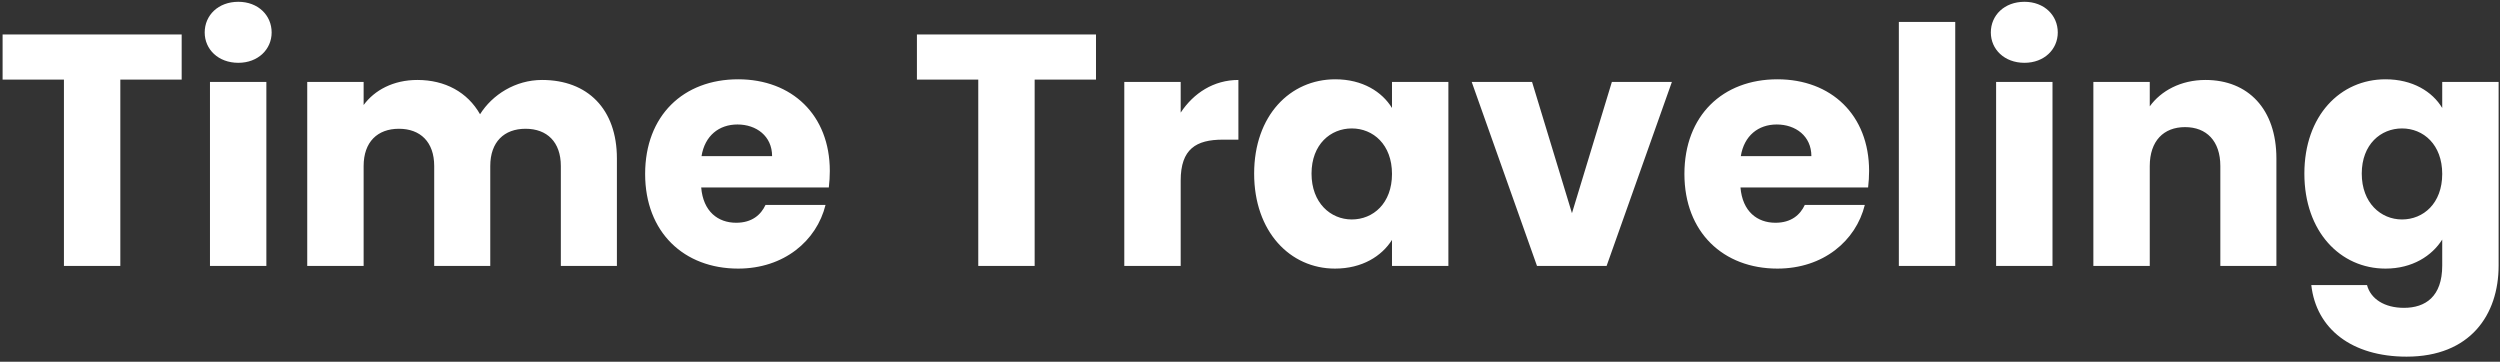 <?xml version="1.0"?>
<svg width="470" height="68" viewBox="0 0 470 68" fill="none" xmlns="http://www.w3.org/2000/svg"><rect x="0" y="0" width="470" height="68" fill="#333333" stroke="none"/> <path d="M0.488 14.97H12.02V50H22.622V14.97H34.154V6.476H0.488V14.97ZM39.475 50H50.077V15.404H39.475V50ZM44.807 11.808C48.527 11.808 51.069 9.266 51.069 6.104C51.069 2.88 48.527 0.338 44.807 0.338C41.025 0.338 38.483 2.88 38.483 6.104C38.483 9.266 41.025 11.808 44.807 11.808ZM105.438 50H115.978V29.788C115.978 20.488 110.46 15.032 101.904 15.032C96.882 15.032 92.542 17.822 90.248 21.48C87.892 17.326 83.676 15.032 78.468 15.032C73.942 15.032 70.408 16.954 68.362 19.744V15.404H57.76V50H68.362V31.214C68.362 26.688 70.966 24.208 74.996 24.208C79.026 24.208 81.63 26.688 81.63 31.214V50H92.17V31.214C92.17 26.688 94.774 24.208 98.804 24.208C102.834 24.208 105.438 26.688 105.438 31.214V50ZM138.645 23.402C142.179 23.402 145.155 25.572 145.155 29.354H131.887C132.507 25.51 135.173 23.402 138.645 23.402ZM155.199 38.53H143.915C143.047 40.39 141.373 41.878 138.397 41.878C134.987 41.878 132.197 39.77 131.825 35.244H155.819C155.943 34.19 156.005 33.136 156.005 32.144C156.005 21.604 148.875 14.908 138.769 14.908C128.477 14.908 121.285 21.728 121.285 32.702C121.285 43.676 128.601 50.496 138.769 50.496C147.387 50.496 153.525 45.288 155.199 38.53ZM172.381 14.97H183.913V50H194.515V14.97H206.047V6.476H172.381V14.97ZM221.969 33.942C221.969 27.99 224.883 26.254 229.905 26.254H232.819V15.032C228.169 15.032 224.387 17.512 221.969 21.17V15.404H211.367V50H221.969V33.942ZM235.779 32.64C235.779 43.552 242.537 50.496 250.969 50.496C256.115 50.496 259.773 48.14 261.695 45.102V50H272.297V15.404H261.695V20.302C259.835 17.264 256.177 14.908 251.031 14.908C242.537 14.908 235.779 21.728 235.779 32.64ZM261.695 32.702C261.695 38.22 258.161 41.258 254.131 41.258C250.163 41.258 246.567 38.158 246.567 32.64C246.567 27.122 250.163 24.146 254.131 24.146C258.161 24.146 261.695 27.184 261.695 32.702ZM276.681 15.404L288.957 50H302.039L314.315 15.404H303.031L295.529 40.08L288.027 15.404H276.681ZM334.03 23.402C337.564 23.402 340.54 25.572 340.54 29.354H327.272C327.892 25.51 330.558 23.402 334.03 23.402ZM350.584 38.53H339.3C338.432 40.39 336.758 41.878 333.782 41.878C330.372 41.878 327.582 39.77 327.21 35.244H351.204C351.328 34.19 351.39 33.136 351.39 32.144C351.39 21.604 344.26 14.908 334.154 14.908C323.862 14.908 316.67 21.728 316.67 32.702C316.67 43.676 323.986 50.496 334.154 50.496C342.772 50.496 348.91 45.288 350.584 38.53ZM356.983 50H367.585V4.12H356.983V50ZM375.268 50H385.87V15.404H375.268V50ZM380.6 11.808C384.32 11.808 386.862 9.266 386.862 6.104C386.862 2.88 384.32 0.338 380.6 0.338C376.818 0.338 374.276 2.88 374.276 6.104C374.276 9.266 376.818 11.808 380.6 11.808ZM417.423 50H427.963V29.788C427.963 20.488 422.631 15.032 414.633 15.032C409.983 15.032 406.263 17.078 404.155 19.992V15.404H393.553V50H404.155V31.214C404.155 26.502 406.759 23.898 410.789 23.898C414.819 23.898 417.423 26.502 417.423 31.214V50ZM433.222 32.64C433.222 43.552 439.98 50.496 448.474 50.496C453.558 50.496 457.216 48.078 459.138 45.04V49.938C459.138 55.766 455.976 57.874 451.946 57.874C448.288 57.874 445.684 56.2 445.002 53.596H434.524C435.454 61.842 442.15 67.05 452.442 67.05C464.408 67.05 469.74 59.176 469.74 49.938V15.404H459.138V20.302C457.278 17.202 453.558 14.908 448.474 14.908C439.98 14.908 433.222 21.728 433.222 32.64ZM459.138 32.702C459.138 38.22 455.604 41.258 451.574 41.258C447.606 41.258 444.01 38.158 444.01 32.64C444.01 27.122 447.606 24.146 451.574 24.146C455.604 24.146 459.138 27.184 459.138 32.702Z" fill="white"></path> </svg> 